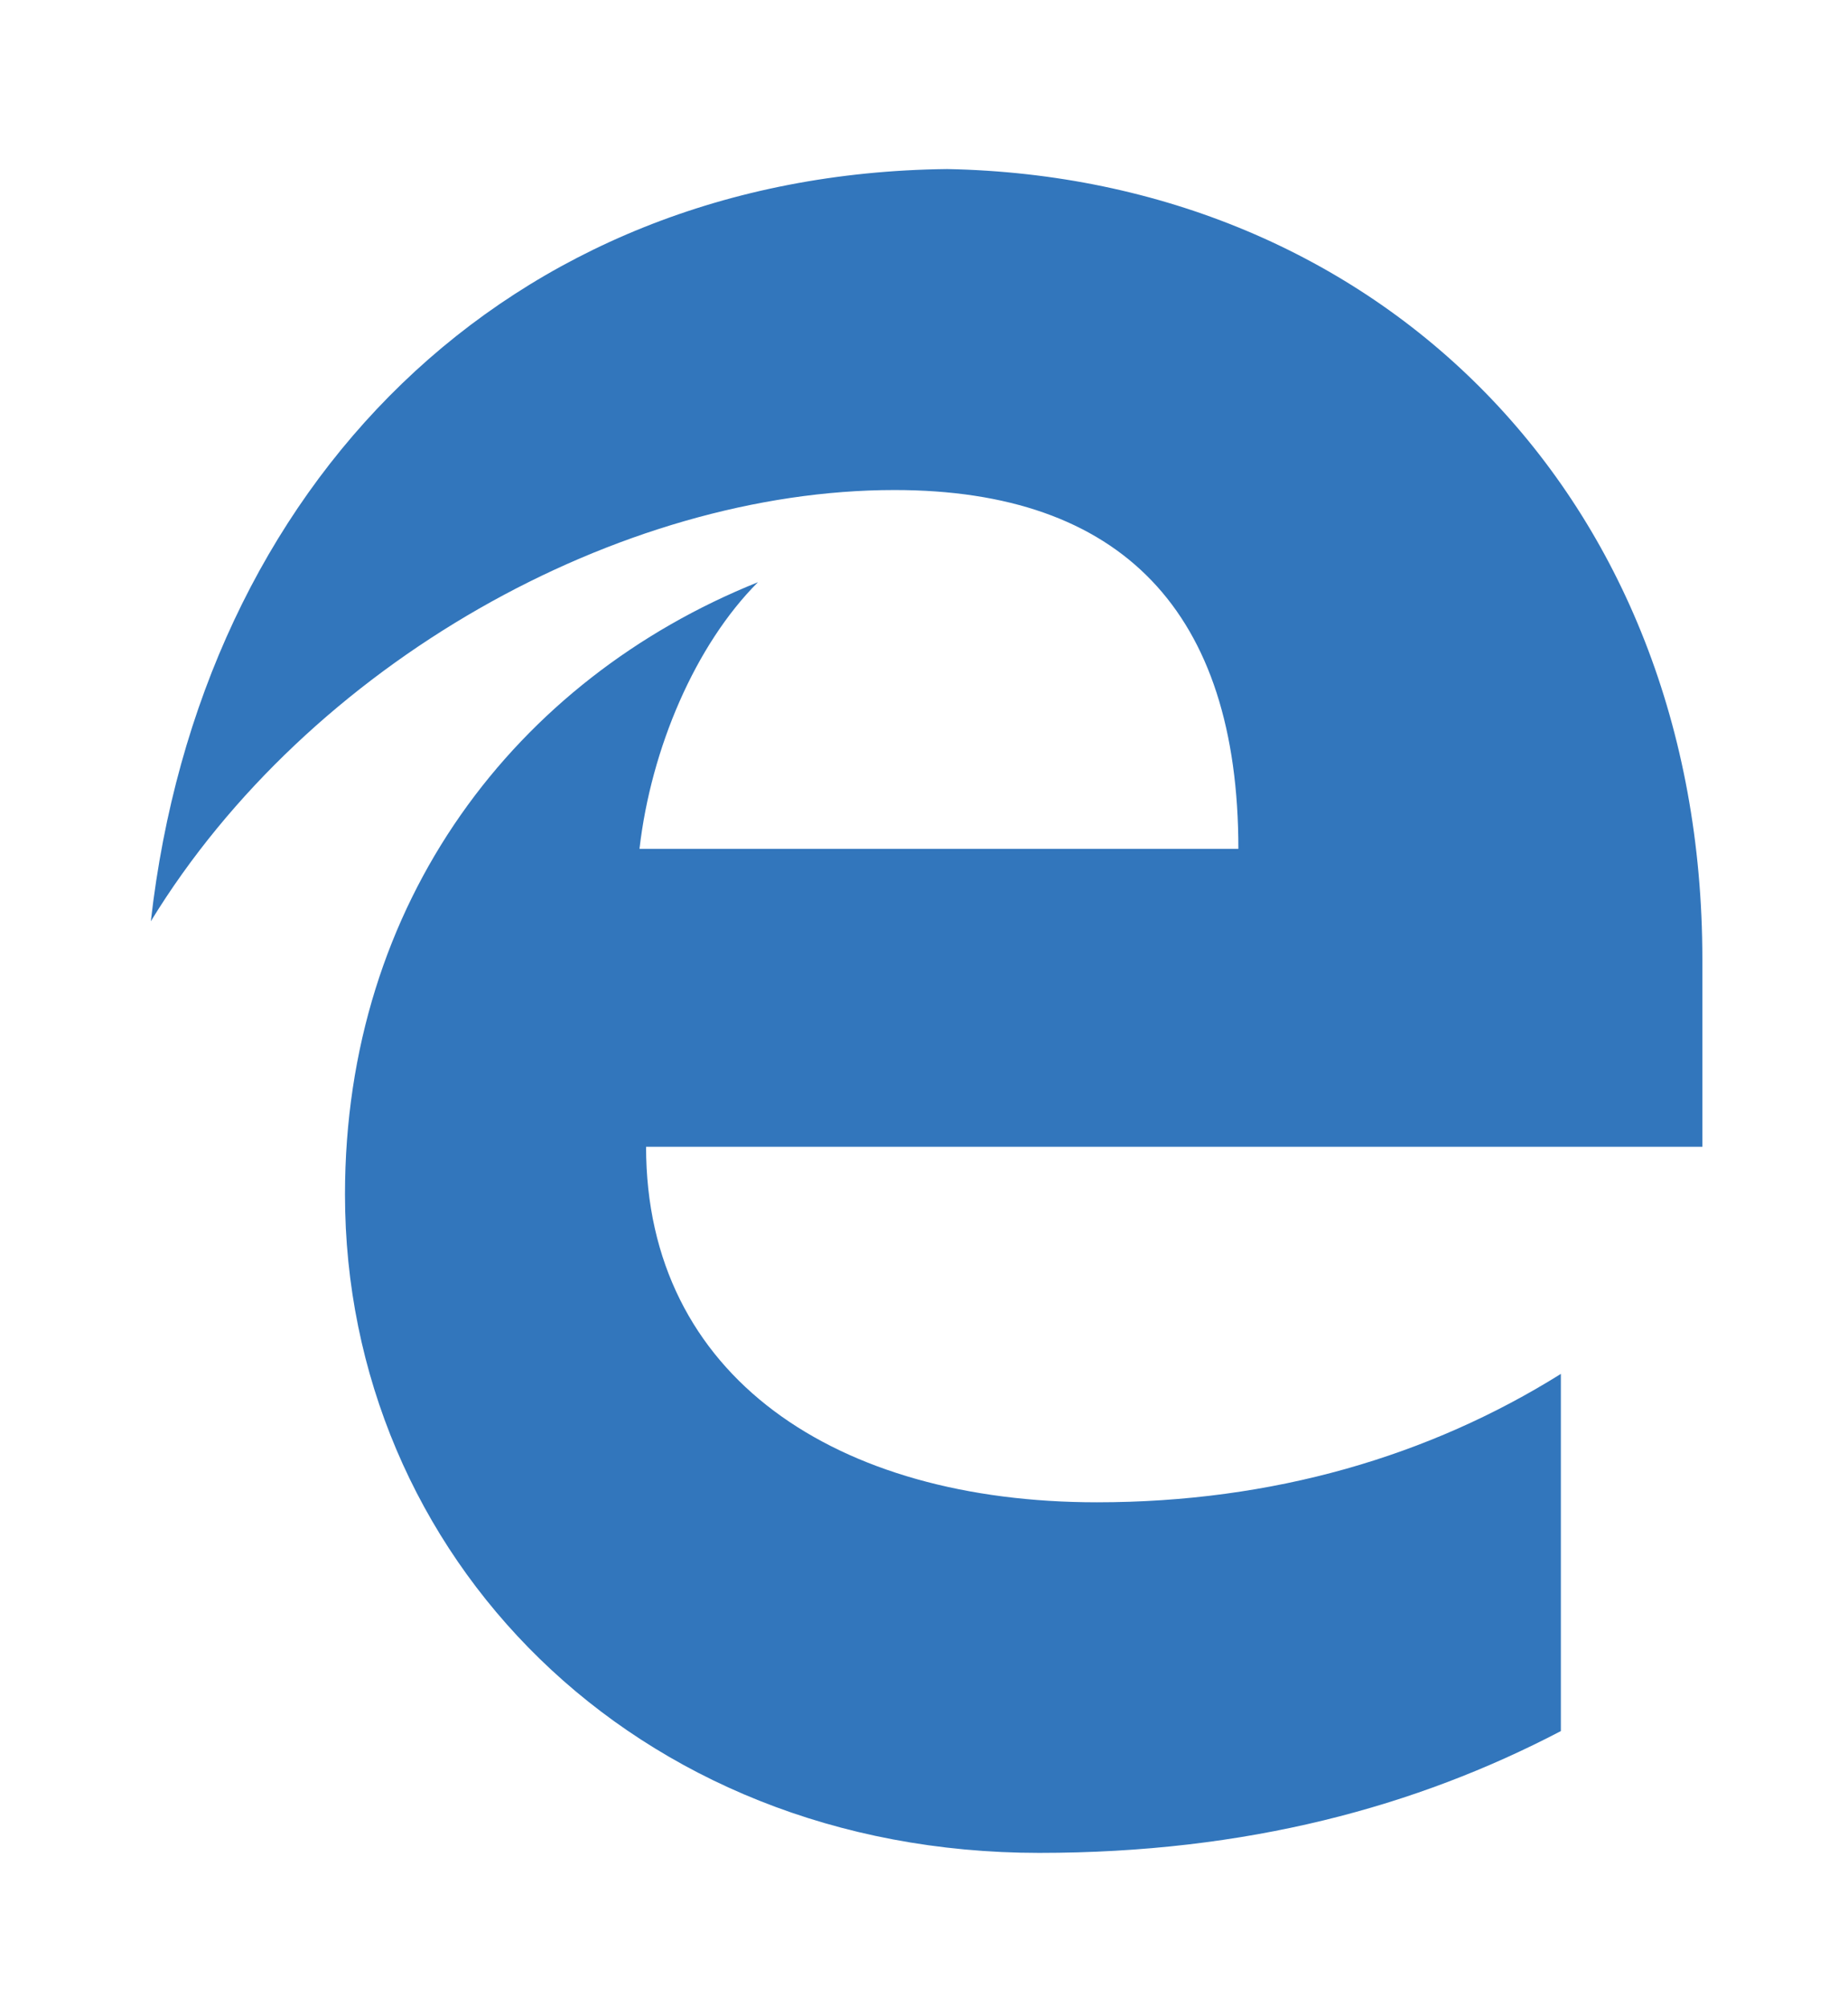 <?xml version="1.0" encoding="UTF-8" standalone="no"?>
<svg width="351px" height="381px" viewBox="0 0 351 381" version="1.1" xmlns="http://www.w3.org/2000/svg" xmlns:xlink="http://www.w3.org/1999/xlink" xmlns:sketch="http://www.bohemiancoding.com/sketch/ns">
    <!-- Generator: Sketch 3.3.2 (12043) - http://www.bohemiancoding.com/sketch -->
    <title>edge-logo</title>
    <desc>Created with Sketch.</desc>
    <defs>
        <path id="path-1" d="M0,750 L750,750 L750,0 L0,0 L0,750 L0,750 Z"></path>
    </defs>
    <g id="Page-1" stroke="none" stroke-width="1" fill="none" fill-rule="evenodd" sketch:type="MSPage">
        <g id="edge-logo" sketch:type="MSLayerGroup" transform="translate(-200, -184)">
            <g id="g10" transform="translate(375, 375) scale(1, -1) translate(-375, -375) ">
                <g id="g12">
                    <g id="g14-Clipped">
                        <mask id="mask-2" sketch:name="path18" fill="white">
                            <use xlink:href="#path-1"></use>
                        </mask>
                        <g id="path18"></g>
                        <g id="g14" mask="url(#mask-2)">
                            <g transform="translate(227.5, 213.75)" id="g20">
                                <g transform="translate(0.837, 0.152)">
                                    <path d="M295,170 C295,258.125 233.125,318.438 151.562,320 C67.812,319.062 9.688,260 0.312,177.188 C30.312,226.25 89.375,259.062 141.562,259.062 C184.688,259.062 206.875,235.938 206.875,190.938 L93.125,190.938 C95.312,210 103.75,229.688 115.625,241.562 C69.688,223.125 37.188,180.938 37.188,125.312 C37.188,56.875 91.875,0.312 169.062,0.312 C208.438,0.312 240.625,9.062 268.125,23.438 L268.125,91.25 C243.125,75.625 213.438,66.875 180,66.875 C130.625,66.875 94.375,90.625 94.375,134.375 L295,134.375 L295,170 L295,170 Z" id="path22" fill="#3276BC" sketch:type="MSShapeGroup"></path>
                                </g>
                            </g>
                        </g>
                    </g>
                </g>
            </g>
        </g>
    </g>
</svg>